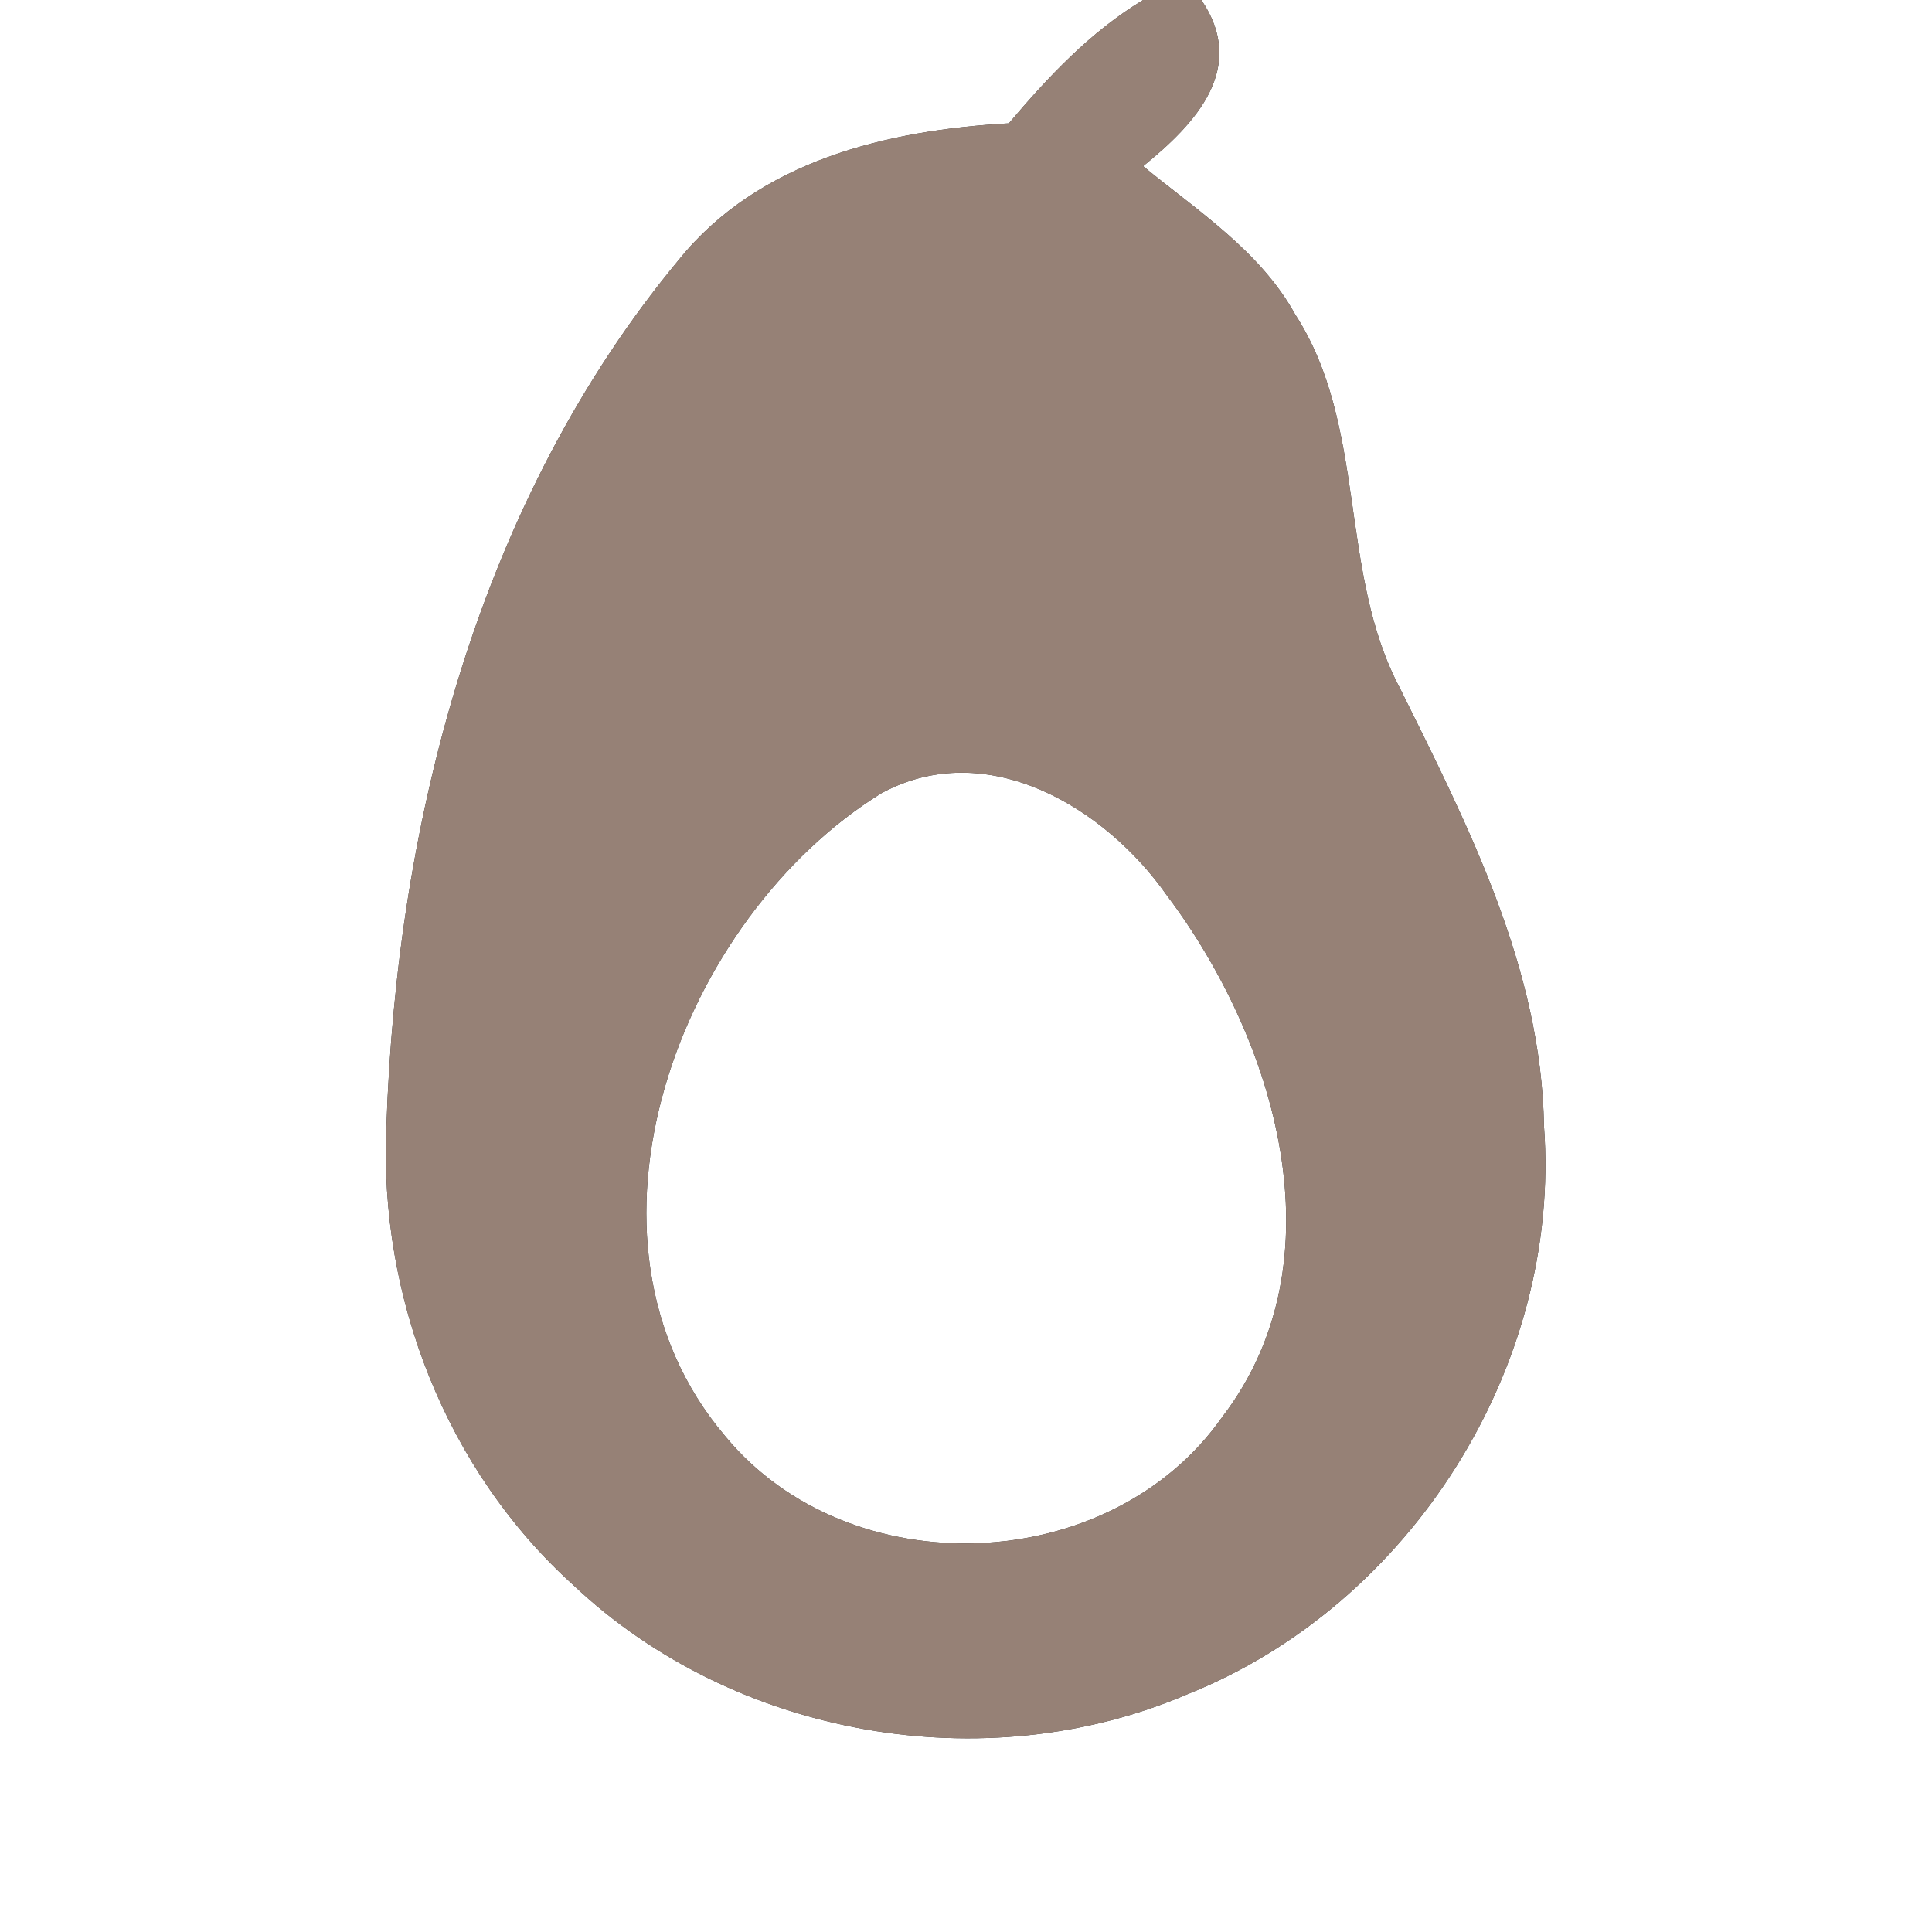 <?xml version="1.0" encoding="UTF-8" ?>
<!DOCTYPE svg PUBLIC "-//W3C//DTD SVG 1.1//EN" "http://www.w3.org/Graphics/SVG/1.1/DTD/svg11.dtd">
<svg width="60pt" height="60pt" viewBox="0 0 60 60" version="1.1" xmlns="http://www.w3.org/2000/svg">
<rect x="0" y="0" width="60" height="60" fill="#333333" stroke="none"/>
<g id="#ffffffff">
<path fill="#ffffff" opacity="1.00" d=" M 0.00 0.00 L 35.50 0.00 C 33.86 0.99 32.55 2.39 31.33 3.83 C 27.56 4.04 23.56 4.99 21.08 8.07 C 14.89 15.53 12.32 25.43 12.00 34.98 C 11.76 40.28 13.85 45.66 17.81 49.23 C 22.80 53.94 30.58 55.32 36.89 52.61 C 43.81 49.84 48.50 42.43 47.95 34.98 C 47.87 30.08 45.60 25.66 43.48 21.38 C 41.55 17.75 42.48 13.25 40.22 9.76 C 39.13 7.79 37.19 6.55 35.50 5.16 C 37.13 3.84 38.75 2.12 37.31 0.00 L 60.00 0.00 L 60.00 60.00 L 0.00 60.00 L 0.00 0.00 Z" />
<path fill="#ffffff" opacity="1.00" d=" M 27.38 24.63 C 30.66 22.86 34.33 25.08 36.24 27.81 C 39.60 32.27 41.69 39.12 37.97 43.99 C 34.48 48.98 26.39 49.29 22.52 44.60 C 17.31 38.46 21.12 28.49 27.38 24.63 Z" />
</g>
<g id="#000000ff">
<path fill="#968176" opacity="1.00" d=" M 35.50 0.00 L 37.31 0.00 C 38.75 2.12 37.13 3.84 35.50 5.16 C 37.19 6.55 39.13 7.79 40.22 9.76 C 42.48 13.25 41.55 17.75 43.48 21.38 C 45.60 25.66 47.87 30.08 47.95 34.98 C 48.50 42.43 43.81 49.84 36.89 52.61 C 30.58 55.32 22.80 53.94 17.81 49.23 C 13.85 45.66 11.76 40.28 12.00 34.98 C 12.32 25.43 14.89 15.53 21.08 8.07 C 23.56 4.99 27.56 4.04 31.33 3.83 C 32.55 2.39 33.86 0.99 35.50 0.00 M 27.38 24.63 C 21.12 28.49 17.31 38.46 22.52 44.60 C 26.39 49.29 34.48 48.98 37.97 43.99 C 41.69 39.12 39.60 32.27 36.24 27.81 C 34.33 25.08 30.66 22.86 27.38 24.63 Z" />
</g>
</svg>
